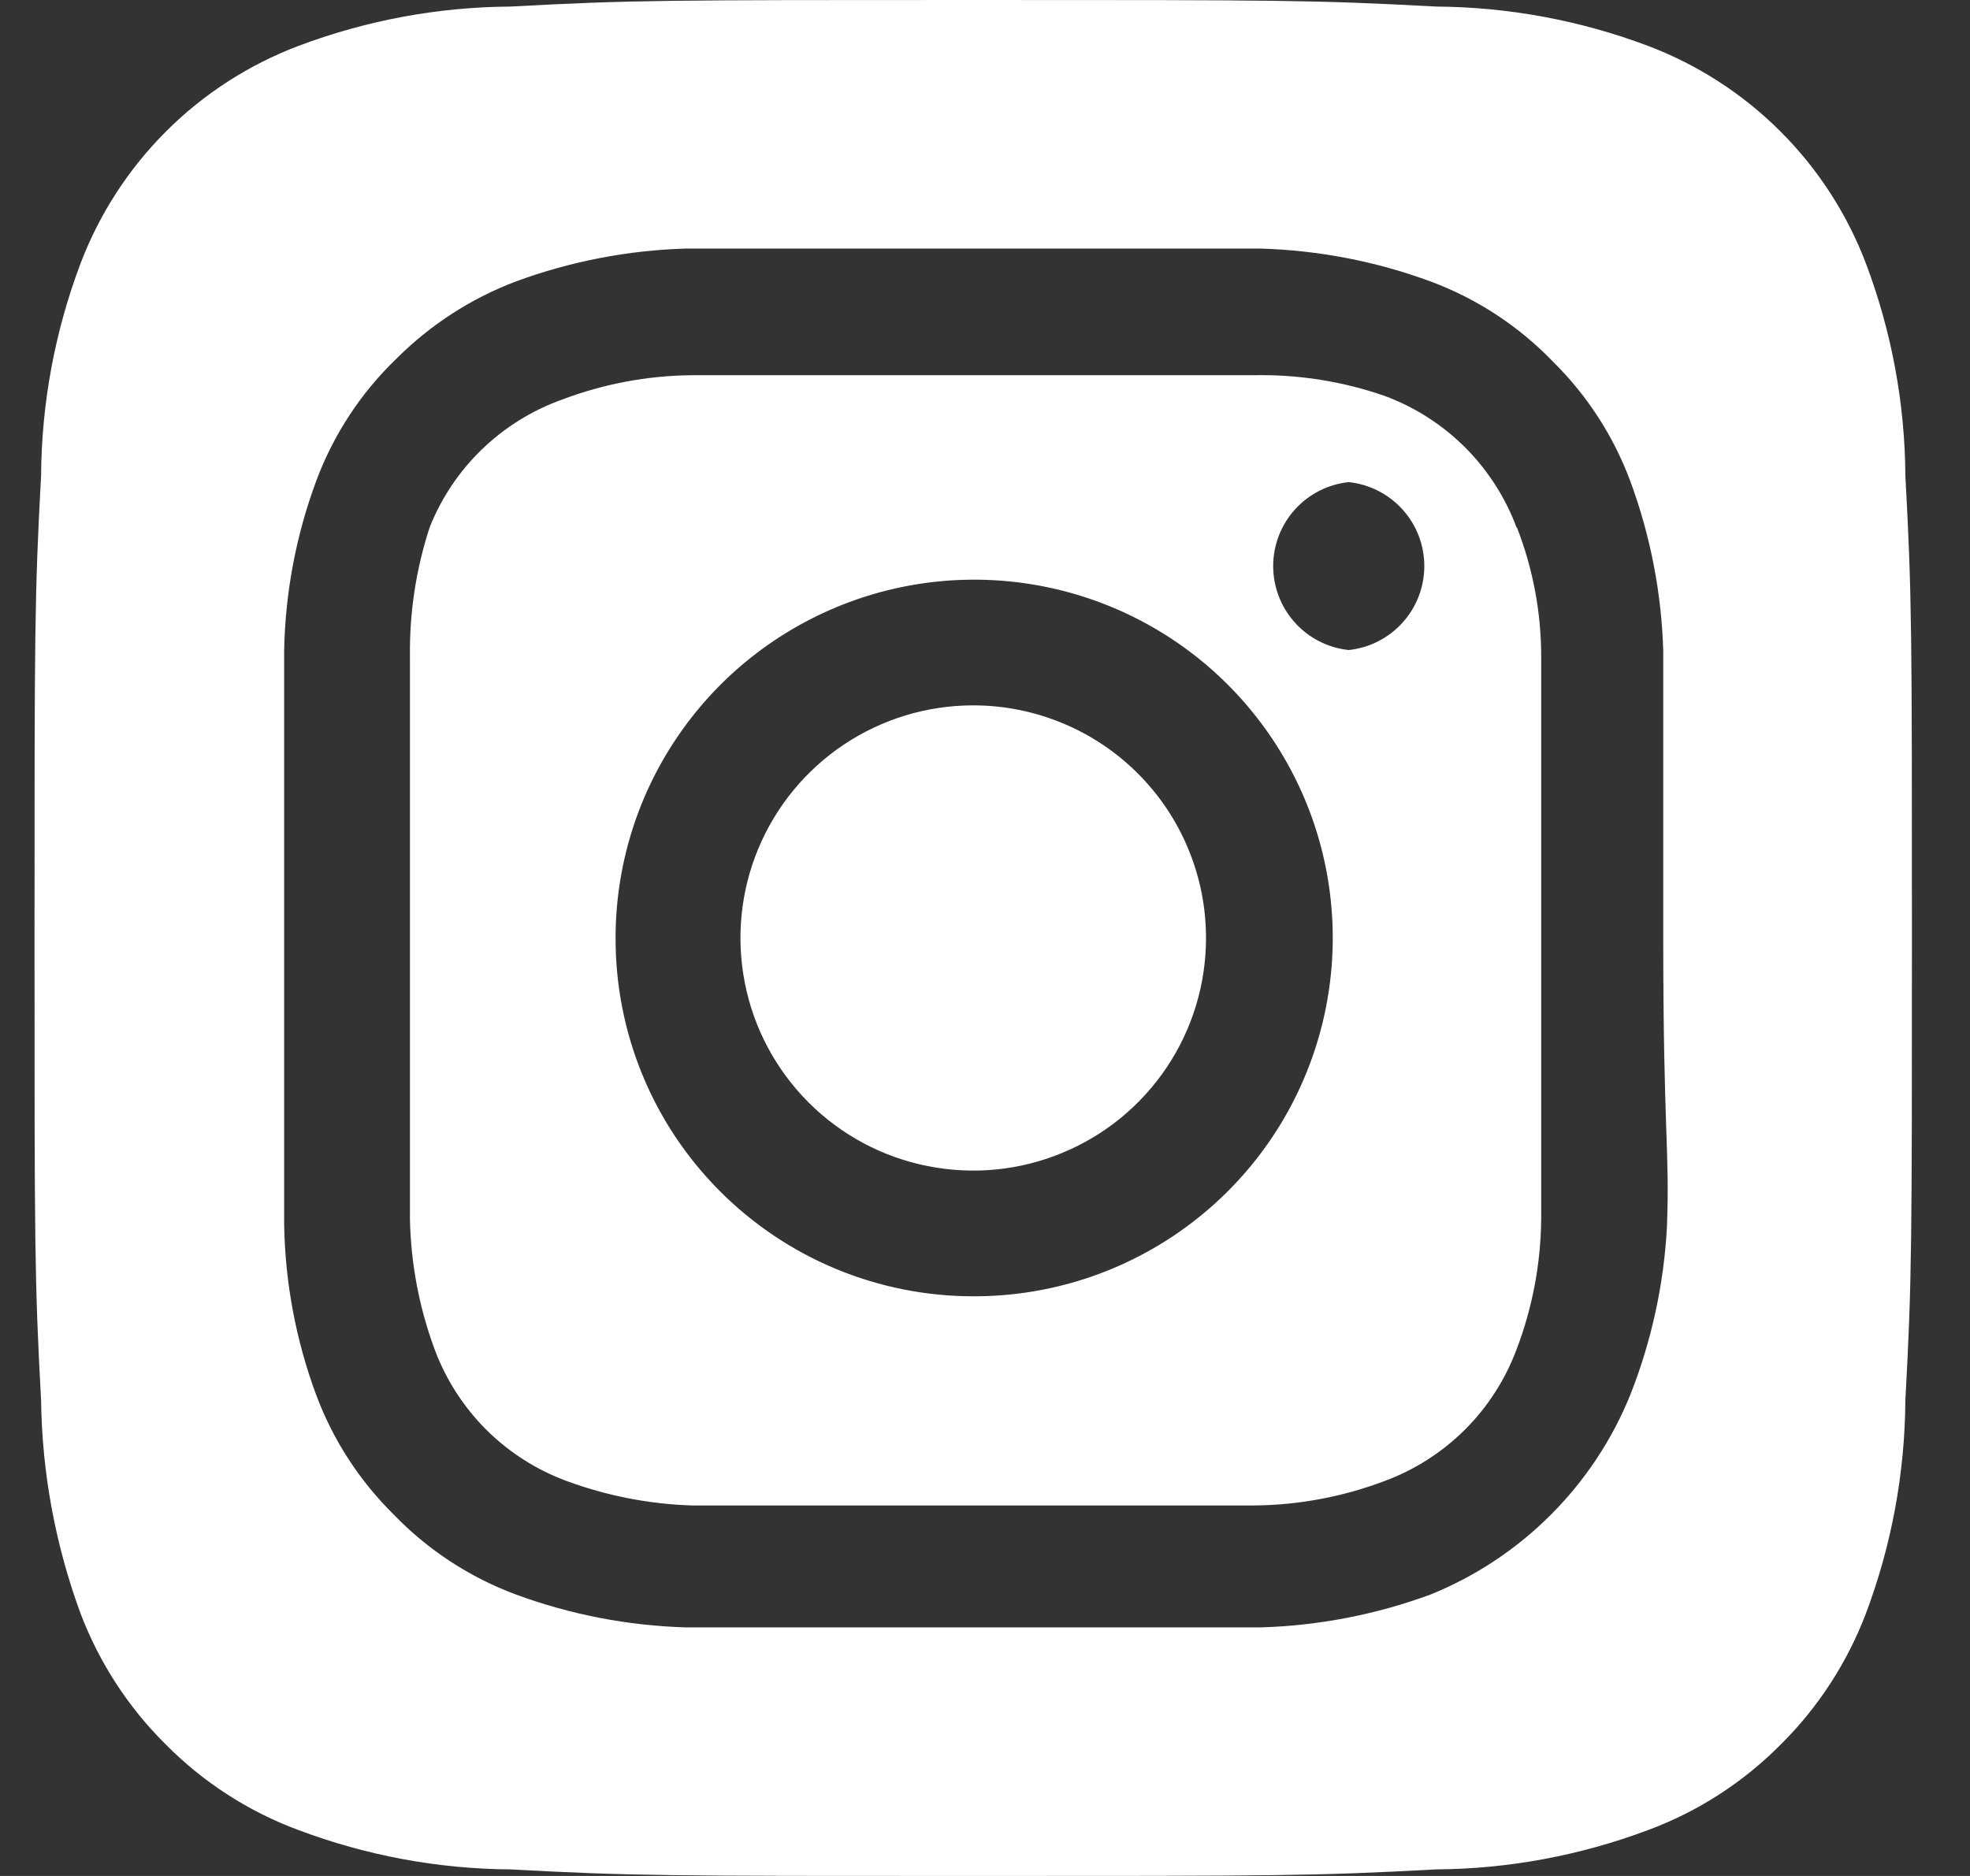 <svg width="21" height="20" viewBox="0 0 21 20" fill="none" xmlns="http://www.w3.org/2000/svg">
<rect x="0" y="0" width="21" height="20" fill="#333333" stroke="none"/>
<path d="M10.375 7.52C9.884 7.52 9.404 7.665 8.996 7.938C8.588 8.21 8.27 8.598 8.082 9.051C7.894 9.504 7.845 10.003 7.941 10.484C8.036 10.965 8.273 11.407 8.62 11.754C8.967 12.101 9.409 12.337 9.89 12.432C10.372 12.528 10.871 12.479 11.324 12.291C11.778 12.104 12.165 11.786 12.438 11.378C12.711 10.97 12.856 10.491 12.856 10C12.856 9.674 12.792 9.352 12.667 9.051C12.543 8.75 12.36 8.477 12.129 8.246C11.899 8.016 11.625 7.833 11.324 7.709C11.023 7.584 10.7 7.52 10.375 7.52V7.52ZM20.311 5.07C20.306 4.298 20.164 3.533 19.891 2.81C19.69 2.281 19.38 1.801 18.979 1.401C18.579 1.001 18.099 0.691 17.57 0.49C16.846 0.217 16.081 0.075 15.308 0.07C14.017 -6.70552e-08 13.637 0 10.375 0C7.112 0 6.732 -6.70552e-08 5.441 0.07C4.668 0.075 3.903 0.217 3.18 0.49C2.65 0.691 2.17 1.001 1.77 1.401C1.37 1.801 1.059 2.281 0.858 2.81C0.585 3.533 0.443 4.298 0.438 5.07C0.368 6.36 0.368 6.74 0.368 10C0.368 13.26 0.368 13.64 0.438 14.93C0.448 15.705 0.591 16.473 0.858 17.2C1.058 17.726 1.368 18.204 1.769 18.6C2.167 19.002 2.649 19.313 3.18 19.51C3.903 19.782 4.668 19.925 5.441 19.93C6.732 20 7.112 20 10.375 20C13.637 20 14.017 20 15.308 19.93C16.081 19.925 16.846 19.782 17.57 19.51C18.101 19.313 18.582 19.002 18.981 18.6C19.381 18.204 19.691 17.726 19.891 17.2C20.164 16.474 20.306 15.706 20.311 14.93C20.381 13.64 20.381 13.26 20.381 10C20.381 6.74 20.381 6.36 20.311 5.07V5.07ZM17.77 13.07C17.738 13.687 17.606 14.295 17.379 14.87C17.185 15.35 16.896 15.785 16.53 16.151C16.164 16.517 15.728 16.806 15.248 17C14.667 17.214 14.055 17.332 13.437 17.35C12.646 17.35 12.436 17.35 10.375 17.35C8.313 17.35 8.103 17.35 7.312 17.35C6.694 17.332 6.082 17.214 5.501 17C5.005 16.816 4.557 16.522 4.19 16.14C3.828 15.781 3.548 15.348 3.37 14.87C3.155 14.29 3.04 13.678 3.029 13.06C3.029 12.27 3.029 12.06 3.029 10C3.029 7.94 3.029 7.73 3.029 6.94C3.04 6.322 3.155 5.71 3.37 5.13C3.554 4.634 3.848 4.186 4.23 3.82C4.591 3.46 5.024 3.18 5.501 3C6.082 2.786 6.694 2.668 7.312 2.65V2.65C8.103 2.65 8.313 2.65 10.375 2.65C12.436 2.65 12.646 2.65 13.437 2.65C14.055 2.668 14.667 2.786 15.248 3C15.744 3.184 16.192 3.478 16.559 3.86C16.922 4.219 17.201 4.652 17.379 5.13C17.593 5.71 17.712 6.322 17.73 6.94C17.73 7.73 17.73 7.94 17.73 10C17.73 12.06 17.8 12.27 17.77 13.06V13.07ZM16.169 5.63C16.049 5.307 15.862 5.014 15.618 4.77C15.374 4.527 15.081 4.339 14.758 4.22C14.314 4.066 13.846 3.992 13.377 4C12.596 4 12.376 4 10.375 4C8.373 4 8.153 4 7.372 4C6.9 4.005 6.433 4.093 5.992 4.26C5.673 4.374 5.383 4.554 5.14 4.788C4.896 5.023 4.706 5.306 4.581 5.62C4.435 6.065 4.364 6.532 4.37 7C4.37 7.78 4.37 8 4.37 10C4.37 12 4.37 12.22 4.37 13C4.38 13.471 4.468 13.938 4.631 14.38C4.75 14.703 4.938 14.996 5.181 15.24C5.425 15.483 5.718 15.671 6.042 15.79C6.469 15.947 6.918 16.035 7.372 16.05V16.05C8.153 16.05 8.373 16.05 10.375 16.05C12.376 16.05 12.596 16.05 13.377 16.05C13.849 16.045 14.316 15.957 14.758 15.79C15.081 15.671 15.374 15.483 15.618 15.24C15.862 14.996 16.049 14.703 16.169 14.38C16.336 13.939 16.424 13.472 16.429 13C16.429 12.22 16.429 12 16.429 10C16.429 8 16.429 7.78 16.429 7C16.429 6.528 16.341 6.06 16.169 5.62V5.63ZM10.375 13.82C9.873 13.82 9.376 13.721 8.913 13.529C8.45 13.337 8.029 13.055 7.675 12.7C7.321 12.346 7.04 11.925 6.849 11.461C6.658 10.998 6.561 10.501 6.562 10V10C6.562 9.244 6.786 8.505 7.207 7.877C7.627 7.248 8.225 6.759 8.924 6.47C9.623 6.181 10.392 6.106 11.134 6.254C11.876 6.402 12.557 6.767 13.091 7.302C13.625 7.838 13.989 8.519 14.135 9.261C14.281 10.003 14.204 10.771 13.913 11.469C13.623 12.167 13.131 12.762 12.501 13.181C11.871 13.6 11.131 13.822 10.375 13.82V13.82ZM14.377 6.93C14.156 6.907 13.951 6.802 13.803 6.637C13.654 6.472 13.572 6.257 13.572 6.035C13.572 5.813 13.654 5.598 13.803 5.433C13.951 5.268 14.156 5.163 14.377 5.14V5.14C14.599 5.163 14.803 5.268 14.952 5.433C15.101 5.598 15.183 5.813 15.183 6.035C15.183 6.257 15.101 6.472 14.952 6.637C14.803 6.802 14.599 6.907 14.377 6.93Z" fill="white"/>
</svg>
